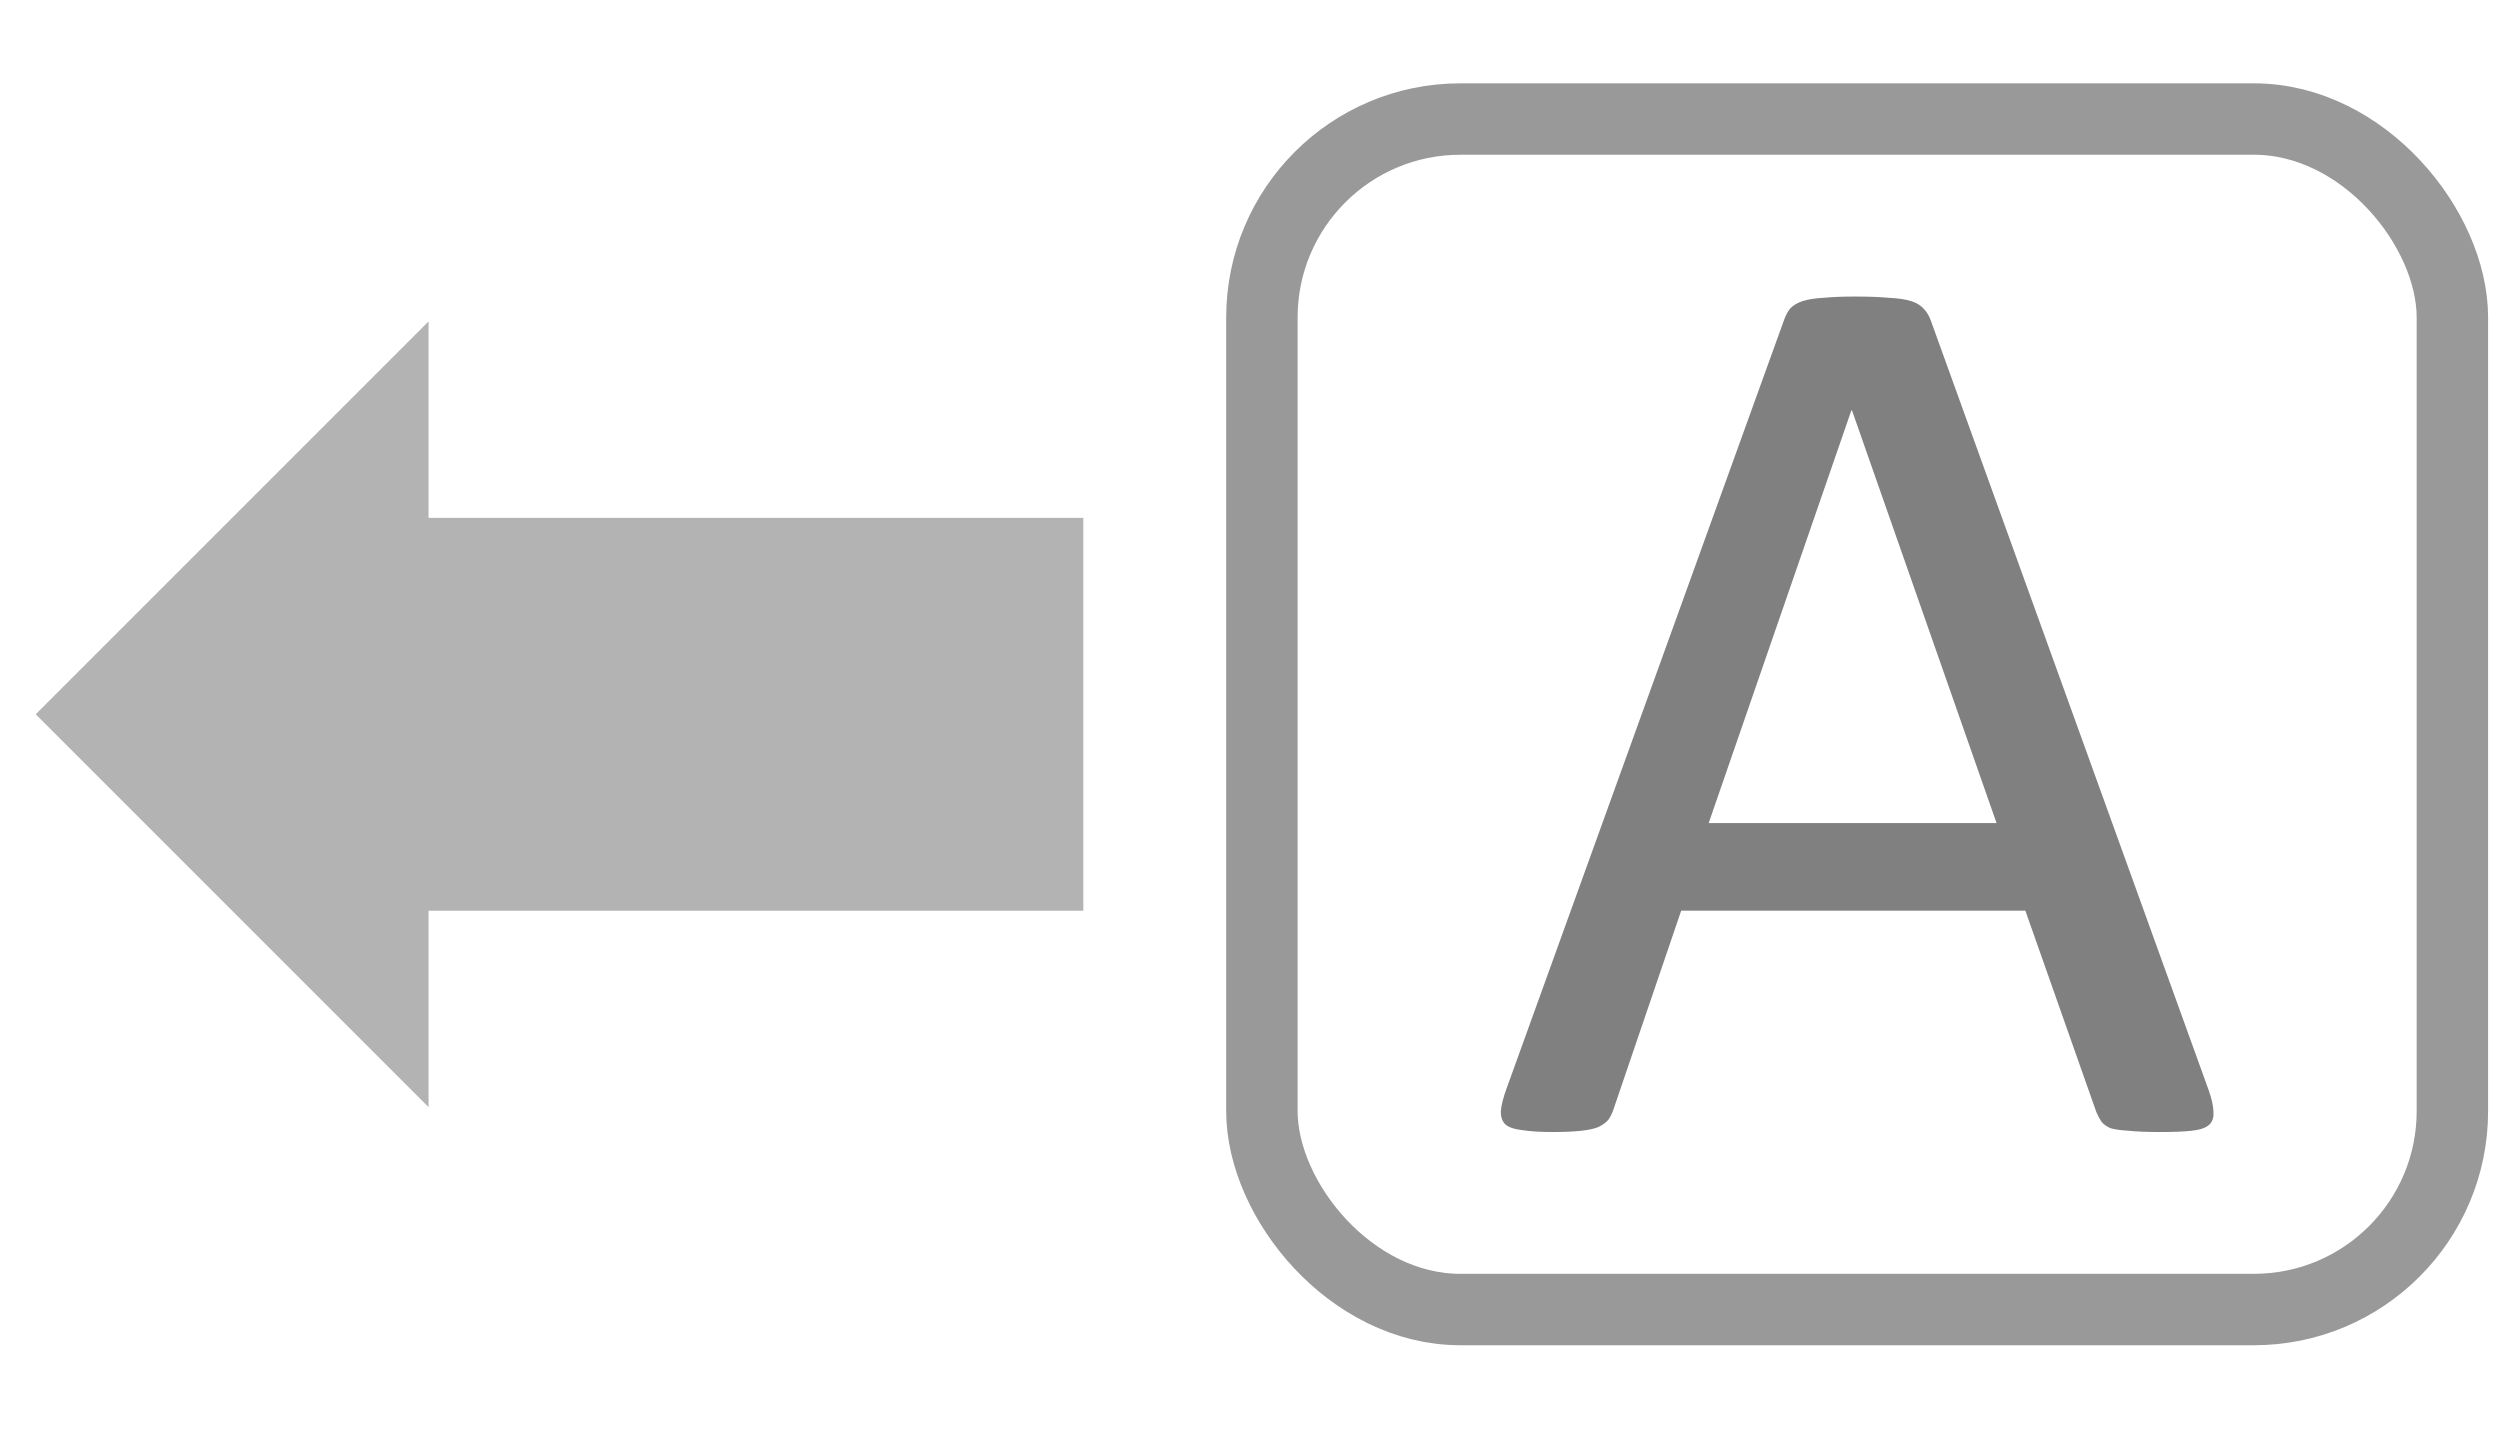 <?xml version="1.0" encoding="UTF-8" standalone="no"?>
<!-- Created with Inkscape (http://www.inkscape.org/) -->

<svg
   width="105"
   height="60"
   viewBox="0 0 105 60"
   version="1.1"
   id="svg5"
   inkscape:version="1.1 (c68e22c387, 2021-05-23)"
   sodipodi:docname="controlLeft.svg"
   xmlns:inkscape="http://www.inkscape.org/namespaces/inkscape"
   xmlns:sodipodi="http://sodipodi.sourceforge.net/DTD/sodipodi-0.dtd"
   xmlns="http://www.w3.org/2000/svg"
   xmlns:svg="http://www.w3.org/2000/svg">
  <sodipodi:namedview
     id="namedview7"
     pagecolor="#ffffff"
     bordercolor="#666666"
     borderopacity="1.0"
     inkscape:pageshadow="2"
     inkscape:pageopacity="0.0"
     inkscape:pagecheckerboard="0"
     inkscape:document-units="px"
     showgrid="true"
     units="px"
     inkscape:zoom="5.786981"
     inkscape:cx="59.962181"
     inkscape:cy="35.683546"
     inkscape:window-width="1920"
     inkscape:window-height="1001"
     inkscape:window-x="-9"
     inkscape:window-y="-9"
     inkscape:window-maximized="1"
     inkscape:current-layer="layer1"
     inkscape:snap-bbox="false"
     width="105px">
    <inkscape:grid
       type="xygrid"
       id="grid198" />
  </sodipodi:namedview>
  <defs
     id="defs2" />
  <g
     inkscape:label="Layer 1"
     inkscape:groupmode="layer"
     id="layer1"
     style="display:inline">
    <rect
       style="fill:none;stroke:#999999;stroke-width:3;stroke-miterlimit:4;stroke-dasharray:none"
       id="rect122"
       width="50"
       height="50"
       x="53"
       y="5"
       rx="8.333"
       ry="8.333" />
    <path
       id="rect74"
       style="fill:#b3b3b3;fill-rule:evenodd;stroke-width:0.662"
       d="m 18,13.5 v 33 L 1.5,30 Z m 0,8.25 h 27.5 v 16.5 H 18 Z" />
    <g
       aria-label="A"
       id="text1565"
       style="font-size:55.025px;line-height:1.25;display:inline;fill:#808080;stroke-width:1.376">
      <path
         d="m 92.749,45.745 q 0.215,0.591 0.215,0.967 0.027,0.349 -0.188,0.537 -0.215,0.188 -0.725,0.242 -0.484,0.054 -1.317,0.054 -0.833,0 -1.343,-0.054 -0.484,-0.027 -0.752,-0.107 -0.242,-0.107 -0.376,-0.269 -0.107,-0.161 -0.215,-0.403 L 85.065,38.248 H 70.61 l -2.848,8.356 q -0.081,0.242 -0.215,0.43 -0.134,0.161 -0.403,0.296 -0.242,0.107 -0.725,0.161 -0.457,0.054 -1.209,0.054 -0.779,0 -1.29,-0.081 -0.484,-0.054 -0.699,-0.242 -0.188,-0.188 -0.188,-0.537 0.027,-0.376 0.242,-0.967 L 74.936,13.423 q 0.107,-0.296 0.269,-0.484 0.188,-0.188 0.51,-0.296 0.349,-0.107 0.86,-0.134 0.537,-0.054 1.343,-0.054 0.86,0 1.424,0.054 0.564,0.027 0.914,0.134 0.349,0.107 0.537,0.322 0.188,0.188 0.296,0.484 z M 77.784,17.238 h -0.027 l -5.992,17.33 h 12.09 z"
         style="font-family:Calibri;-inkscape-font-specification:Calibri"
         id="path24699" />
    </g>
  </g>
</svg>

